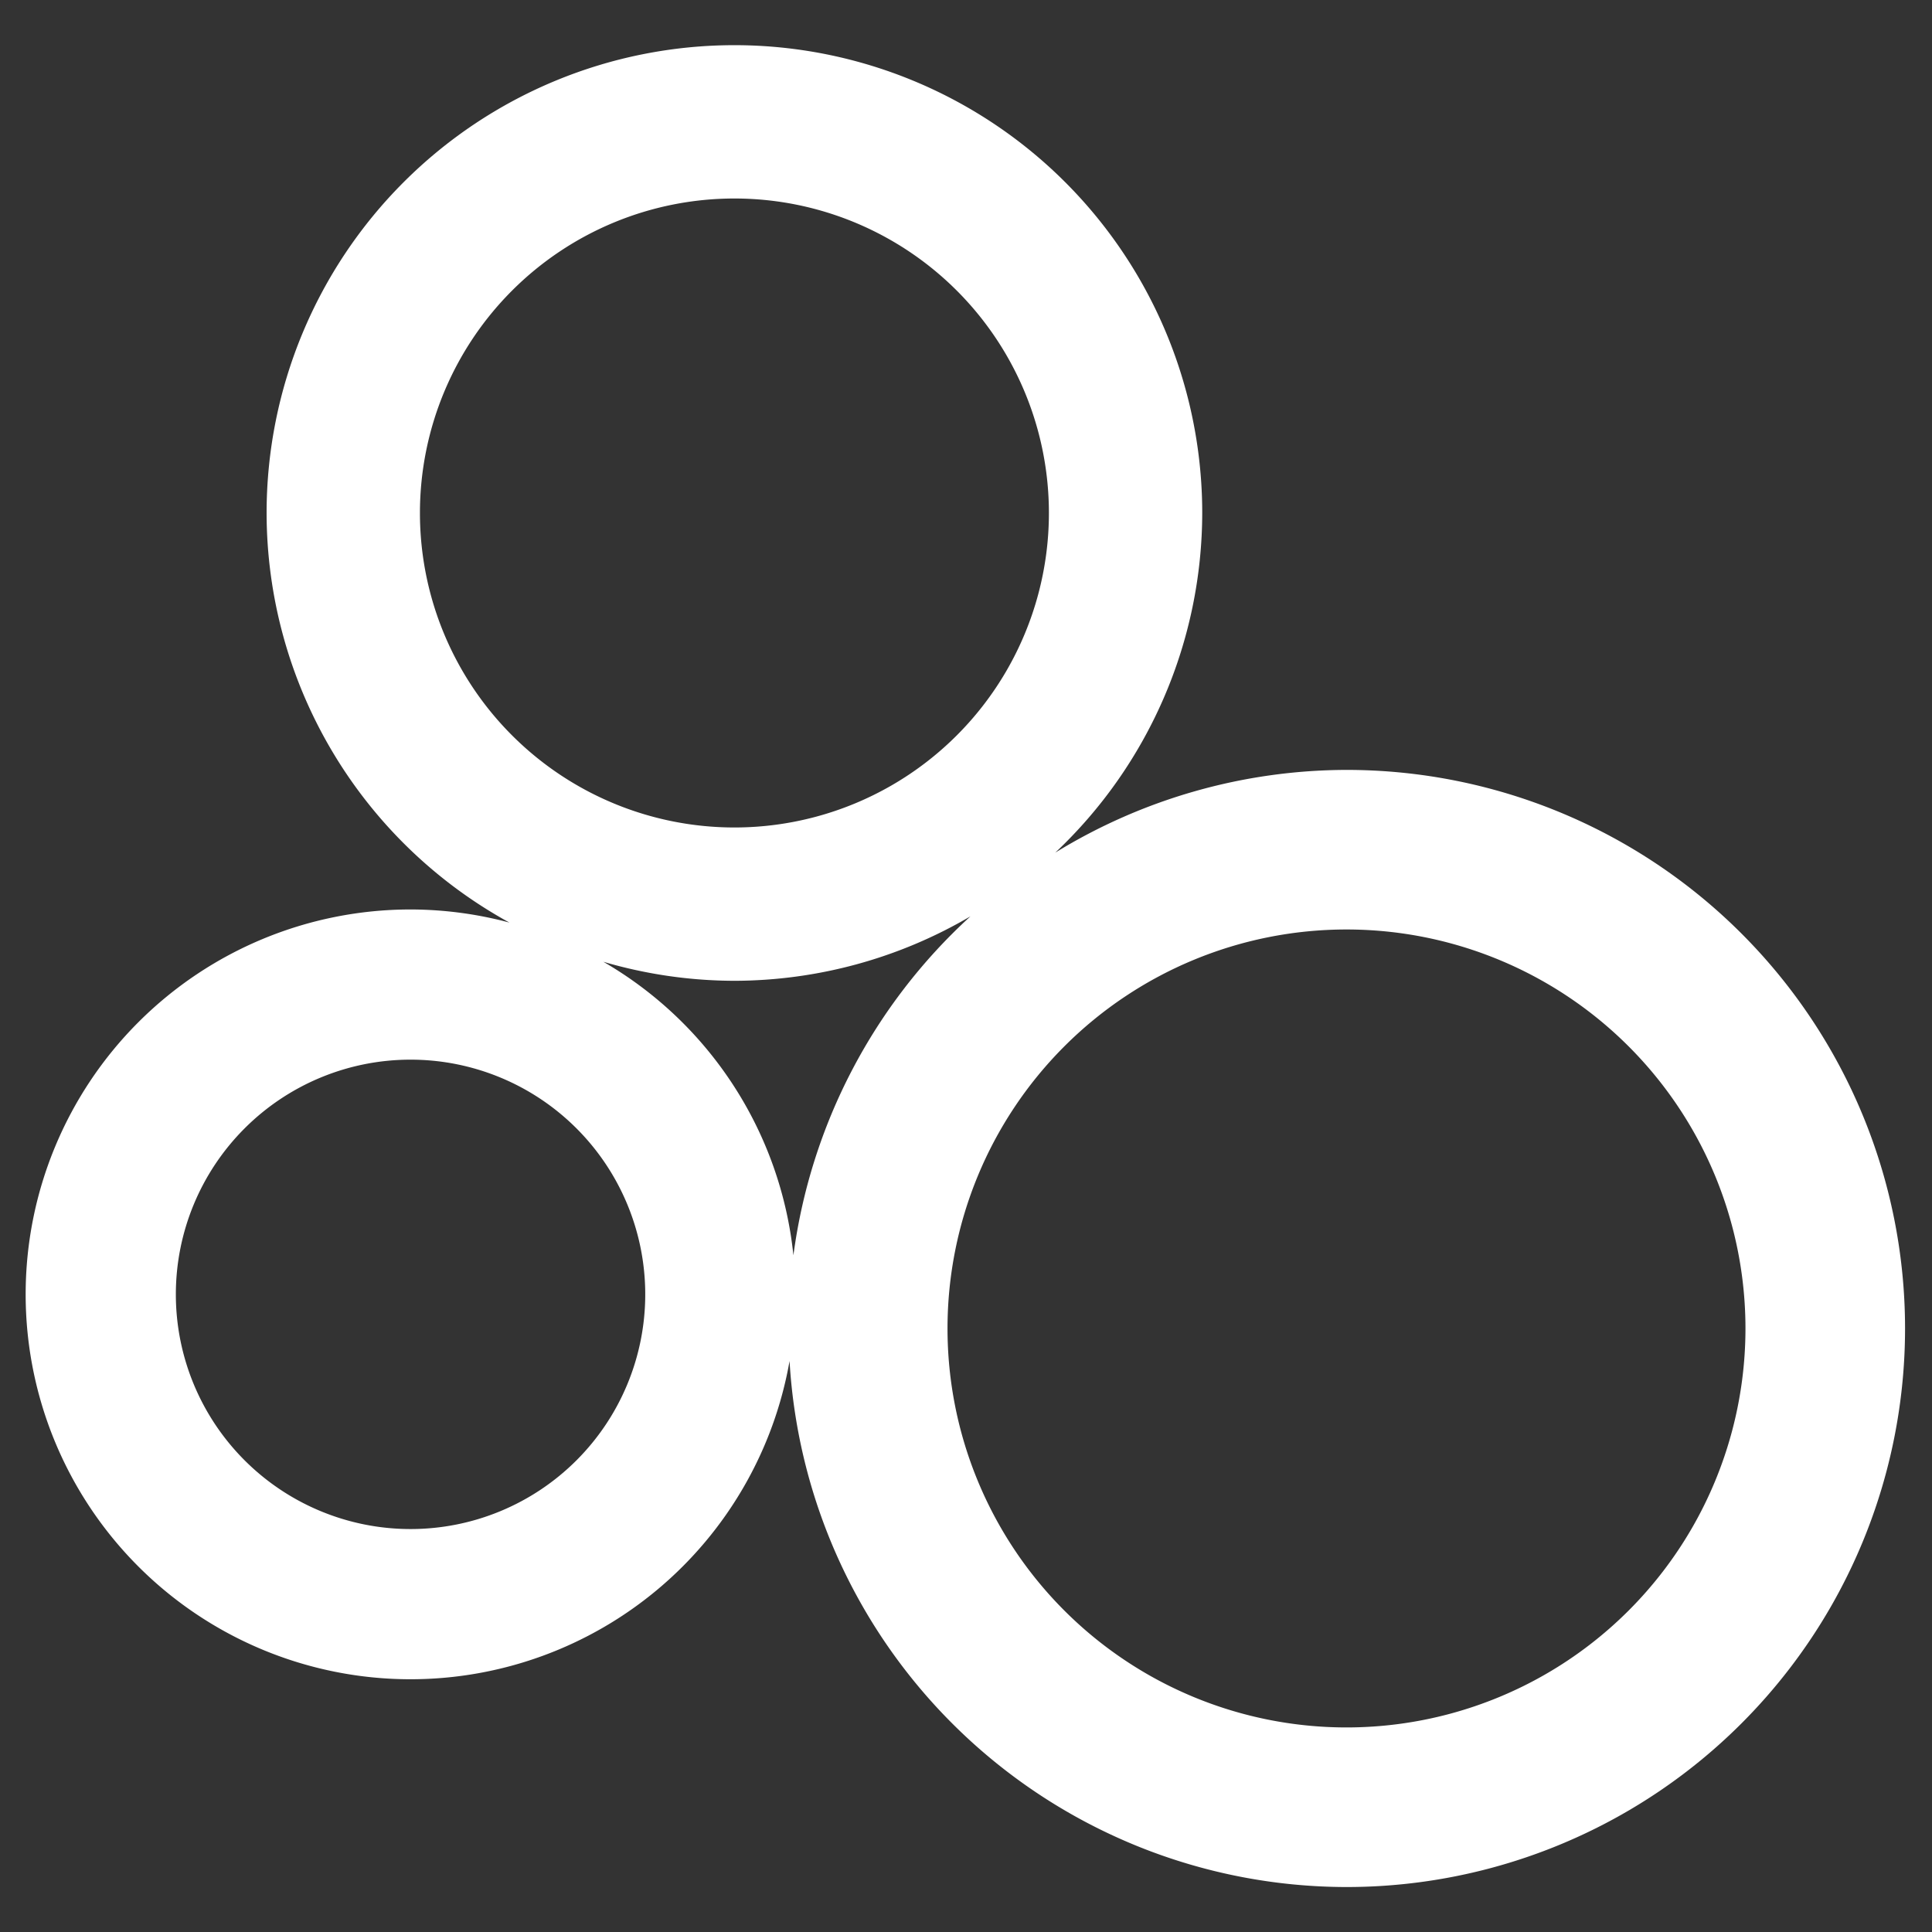 <?xml version="1.0" encoding="UTF-8" standalone="no"?>
<svg
   xmlns:dc="http://purl.org/dc/elements/1.1/"
   xmlns:cc="http://creativecommons.org/ns#"
   xmlns:rdf="http://www.w3.org/1999/02/22-rdf-syntax-ns#"
   xmlns:svg="http://www.w3.org/2000/svg"
   xmlns="http://www.w3.org/2000/svg"
   id="svg8"
   version="1.1"
   viewBox="0 0 270.933 270.933"
   height="1024"
   width="1024">
  <rect x="0" y="0" width="270.933" height="270.933" fill="#333333" stroke="none"/>
  <defs
     id="defs2" />
  <g
     transform="translate(0,-26.067)"
     id="layer1">
    <path
       id="path3738"
       d="m 102.991,32.402 a 65.604,65.604 0 0 0 -65.604,65.604 65.604,65.604 0 0 0 34.051,57.438 53.975,53.975 0 0 0 -13.865,-1.838 53.975,53.975 0 0 0 -53.975,53.975 53.975,53.975 0 0 0 53.975,53.975 53.975,53.975 0 0 0 53.15,-44.627 78.33,78.33 0 0 0 78.101,73.765 78.33,78.33 0 0 0 78.33,-78.33 78.33,78.33 0 0 0 -78.33,-78.33 78.33,78.33 0 0 0 -40.836,11.601 65.604,65.604 0 0 0 20.606,-47.629 65.604,65.604 0 0 0 -65.604,-65.604 z m 0,21.502 A 44.102,44.102 0 0 1 147.093,98.006 44.102,44.102 0 0 1 102.991,142.108 44.102,44.102 0 0 1 58.89,98.006 44.102,44.102 0 0 1 102.991,53.904 Z m 33.104,100.661 a 78.33,78.33 0 0 0 -24.831,47.536 53.975,53.975 0 0 0 -26.652,-41.159 65.604,65.604 0 0 0 18.38,2.667 65.604,65.604 0 0 0 33.104,-9.044 z m 52.729,1.848 a 55.95,55.95 0 0 1 55.95,55.95 55.95,55.95 0 0 1 -55.95,55.95 55.95,55.95 0 0 1 -55.95,-55.95 55.95,55.95 0 0 1 55.95,-55.95 z M 57.573,174.668 a 32.912,32.912 0 0 1 32.912,32.912 32.912,32.912 0 0 1 -32.912,32.912 32.912,32.912 0 0 1 -32.912,-32.912 32.912,32.912 0 0 1 32.912,-32.912 z"
       style="fill:#ffffff;stroke-width:0.307" />
  </g>
</svg>
